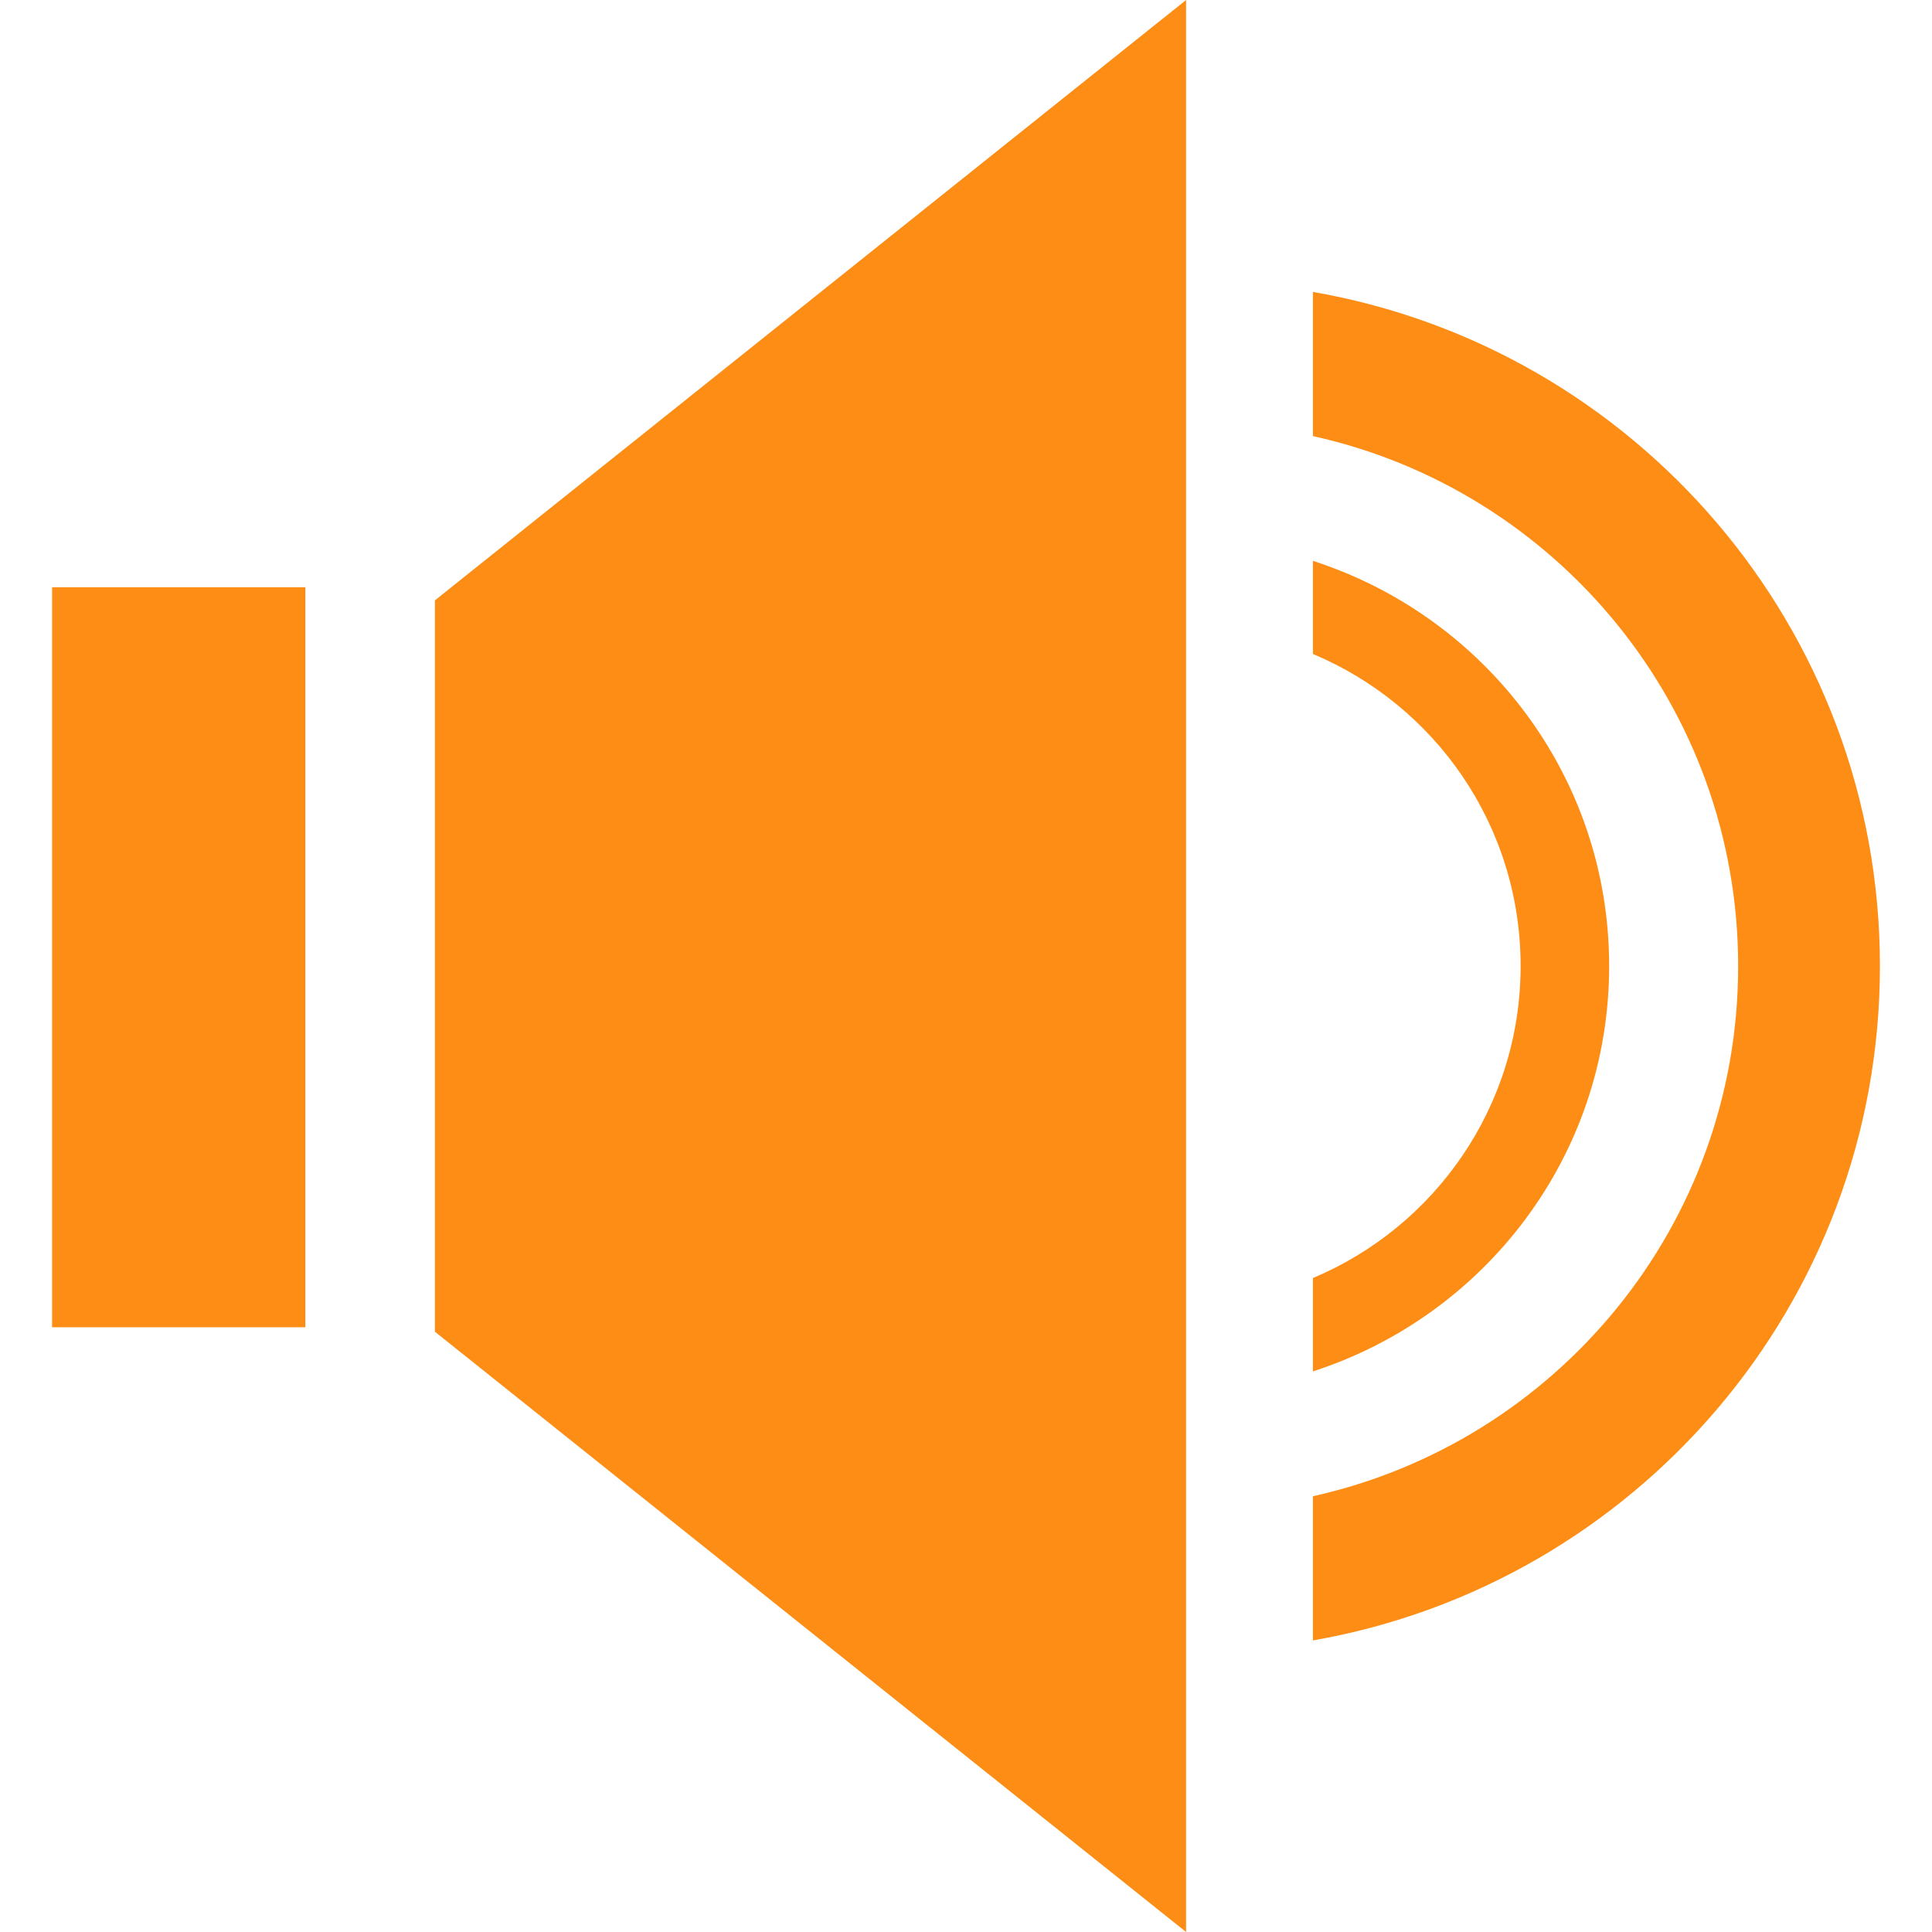 <!-- icon666.com - MILLIONS vector ICONS FREE -->
<svg version="1.1" id="Capa_1" xmlns="http://www.w3.org/2000/svg"
  xmlns:xlink="http://www.w3.org/1999/xlink" x="0px" y="0px" viewBox="0 0 502.664 502.664"
  style="enable-background:new 0 0 502.664 502.664;" xml:space="preserve">
  <style>
    rect,
    polygon,
    path {
      fill: #fe8d15;
    }
  </style>
  <g>
    <g>
      <rect x="13.546" y="152.786" width="65.899" height="192.541"></rect>
      <polygon points="113.16,346.491 308.592,502.664 308.592,0 113.16,156.194 "></polygon>
      <path d="M341.595,75.951v37.512c63.31,13.978,110.637,70.407,110.637,137.902 c0,67.517-47.326,123.859-110.637,137.924v37.512c83.781-14.603,147.523-87.47,147.523-175.435S425.376,90.511,341.595,75.951z"></path>
      <path d="M418.667,251.343c0-49.483-32.442-91.029-77.072-105.416v24.224 c31.709,13.288,54.035,44.522,54.035,81.192c0,36.584-22.326,67.862-54.035,81.171v24.289 C386.225,342.393,418.667,300.826,418.667,251.343z"></path>
    </g>
  </g>
</svg>
